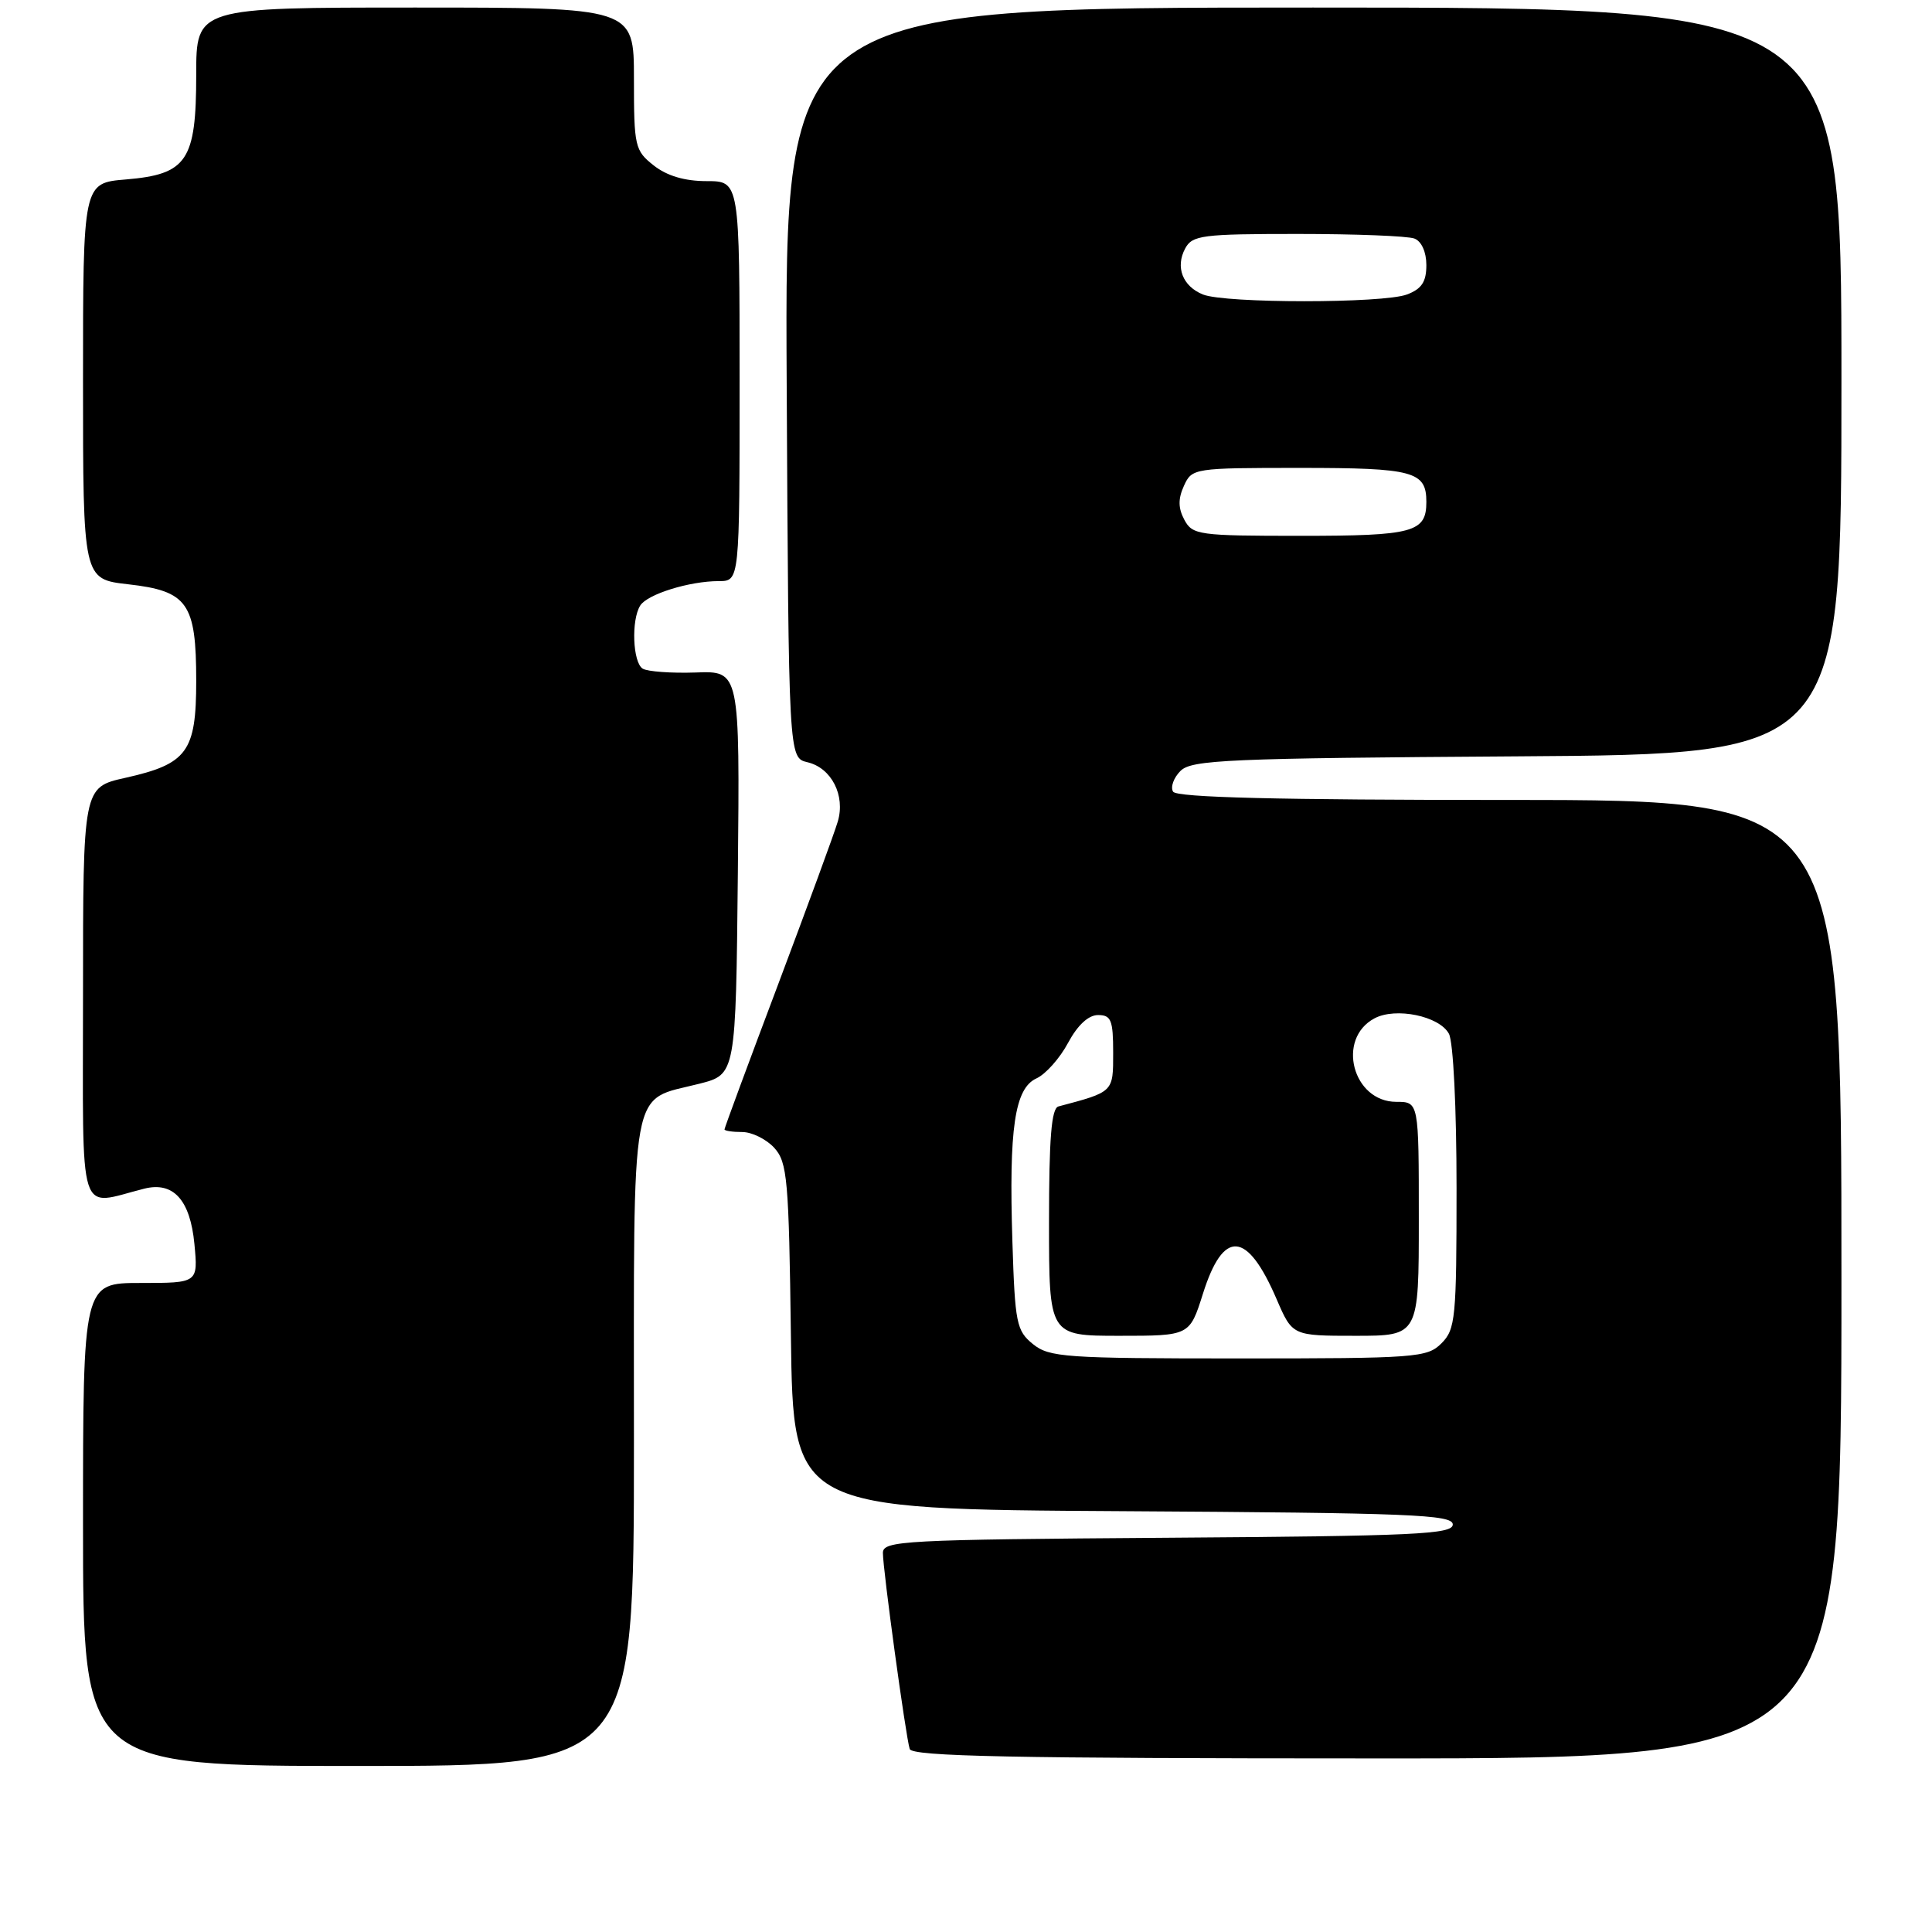 <?xml version="1.0" encoding="UTF-8" standalone="no"?>
<!DOCTYPE svg PUBLIC "-//W3C//DTD SVG 1.1//EN" "http://www.w3.org/Graphics/SVG/1.1/DTD/svg11.dtd" >
<svg xmlns="http://www.w3.org/2000/svg" xmlns:xlink="http://www.w3.org/1999/xlink" version="1.1" viewBox="0 0 256 256">
 <g >
 <path fill="currentColor"
d=" M 84.00 191.15 C 84.00 142.48 83.36 145.98 92.67 143.60 C 97.50 142.37 97.50 142.37 97.77 115.63 C 98.03 88.89 98.03 88.89 92.18 89.11 C 88.96 89.22 85.80 88.99 85.16 88.60 C 83.84 87.78 83.62 82.14 84.84 80.23 C 85.79 78.73 91.36 77.00 95.24 77.00 C 98.00 77.00 98.00 77.00 98.00 50.50 C 98.00 24.00 98.00 24.00 93.63 24.00 C 90.73 24.00 88.39 23.31 86.63 21.93 C 84.12 19.95 84.00 19.42 84.00 10.43 C 84.00 1.00 84.00 1.00 55.00 1.00 C 26.00 1.00 26.00 1.00 26.00 9.89 C 26.00 21.31 24.79 23.10 16.67 23.78 C 11.00 24.25 11.00 24.25 11.00 50.49 C 11.00 76.74 11.00 76.74 16.98 77.42 C 24.87 78.31 26.00 79.91 26.00 90.22 C 26.00 99.62 24.82 101.23 16.59 103.07 C 11.00 104.32 11.00 104.32 11.00 131.78 C 11.00 162.31 10.19 159.74 19.13 157.50 C 22.98 156.54 25.20 159.00 25.76 164.83 C 26.25 170.00 26.25 170.00 18.63 170.00 C 11.00 170.00 11.00 170.00 11.00 202.00 C 11.00 234.00 11.00 234.00 47.50 234.00 C 84.00 234.00 84.00 234.00 84.00 191.15 Z  M 244.00 169.50 C 244.00 106.00 244.00 106.00 200.06 106.00 C 169.28 106.00 155.92 105.67 155.44 104.90 C 155.07 104.30 155.51 103.06 156.42 102.15 C 157.89 100.68 162.63 100.47 201.03 100.22 C 244.00 99.94 244.00 99.94 244.00 50.47 C 244.00 1.00 244.00 1.00 173.99 1.00 C 103.98 1.00 103.98 1.00 104.24 50.71 C 104.50 100.41 104.50 100.41 106.99 101.00 C 110.18 101.75 112.04 105.40 111.01 108.86 C 110.59 110.31 107.03 120.00 103.12 130.40 C 99.20 140.79 96.00 149.45 96.00 149.65 C 96.00 149.84 97.06 150.00 98.35 150.00 C 99.63 150.00 101.55 150.95 102.60 152.10 C 104.33 154.02 104.53 156.24 104.80 177.09 C 105.10 199.98 105.10 199.98 148.80 200.24 C 186.86 200.47 192.50 200.69 192.50 202.00 C 192.50 203.30 187.52 203.53 154.75 203.76 C 119.67 204.01 117.00 204.15 116.99 205.76 C 116.98 207.93 120.01 230.05 120.54 231.75 C 120.85 232.73 134.12 233.00 182.47 233.00 C 244.00 233.00 244.00 233.00 244.00 169.50 Z  M 136.87 178.10 C 134.69 176.33 134.49 175.34 134.15 164.57 C 133.67 149.49 134.45 144.21 137.34 142.89 C 138.55 142.34 140.44 140.22 141.52 138.19 C 142.79 135.83 144.22 134.50 145.50 134.50 C 147.23 134.50 147.50 135.17 147.50 139.48 C 147.50 144.74 147.59 144.66 140.25 146.61 C 139.32 146.85 139.00 150.79 139.00 161.97 C 139.00 177.00 139.00 177.00 148.32 177.00 C 157.63 177.00 157.63 177.00 159.39 171.44 C 162.10 162.83 165.25 163.06 169.16 172.15 C 171.25 177.00 171.25 177.00 179.62 177.00 C 188.00 177.00 188.00 177.00 188.00 161.50 C 188.00 146.00 188.00 146.00 185.02 146.00 C 179.24 146.00 177.04 137.65 182.12 134.94 C 184.93 133.43 190.73 134.63 191.99 136.98 C 192.57 138.06 193.00 146.82 193.00 157.43 C 193.00 174.67 192.86 176.14 191.00 178.00 C 189.11 179.89 187.67 180.00 164.11 180.00 C 141.13 180.00 139.04 179.85 136.87 178.10 Z  M 156.93 68.87 C 156.11 67.33 156.09 66.10 156.88 64.37 C 157.94 62.04 158.18 62.00 172.28 62.00 C 187.31 62.00 189.00 62.46 189.00 66.50 C 189.00 70.54 187.30 71.00 172.34 71.00 C 158.81 71.00 158.01 70.89 156.93 68.87 Z  M 159.39 39.02 C 156.70 37.93 155.72 35.39 157.04 32.93 C 157.98 31.17 159.27 31.00 171.95 31.00 C 179.59 31.00 186.55 31.27 187.42 31.61 C 188.36 31.97 189.00 33.39 189.00 35.13 C 189.00 37.34 188.38 38.29 186.43 39.02 C 183.31 40.21 162.33 40.21 159.39 39.02 Z "/>
</g>
</svg>